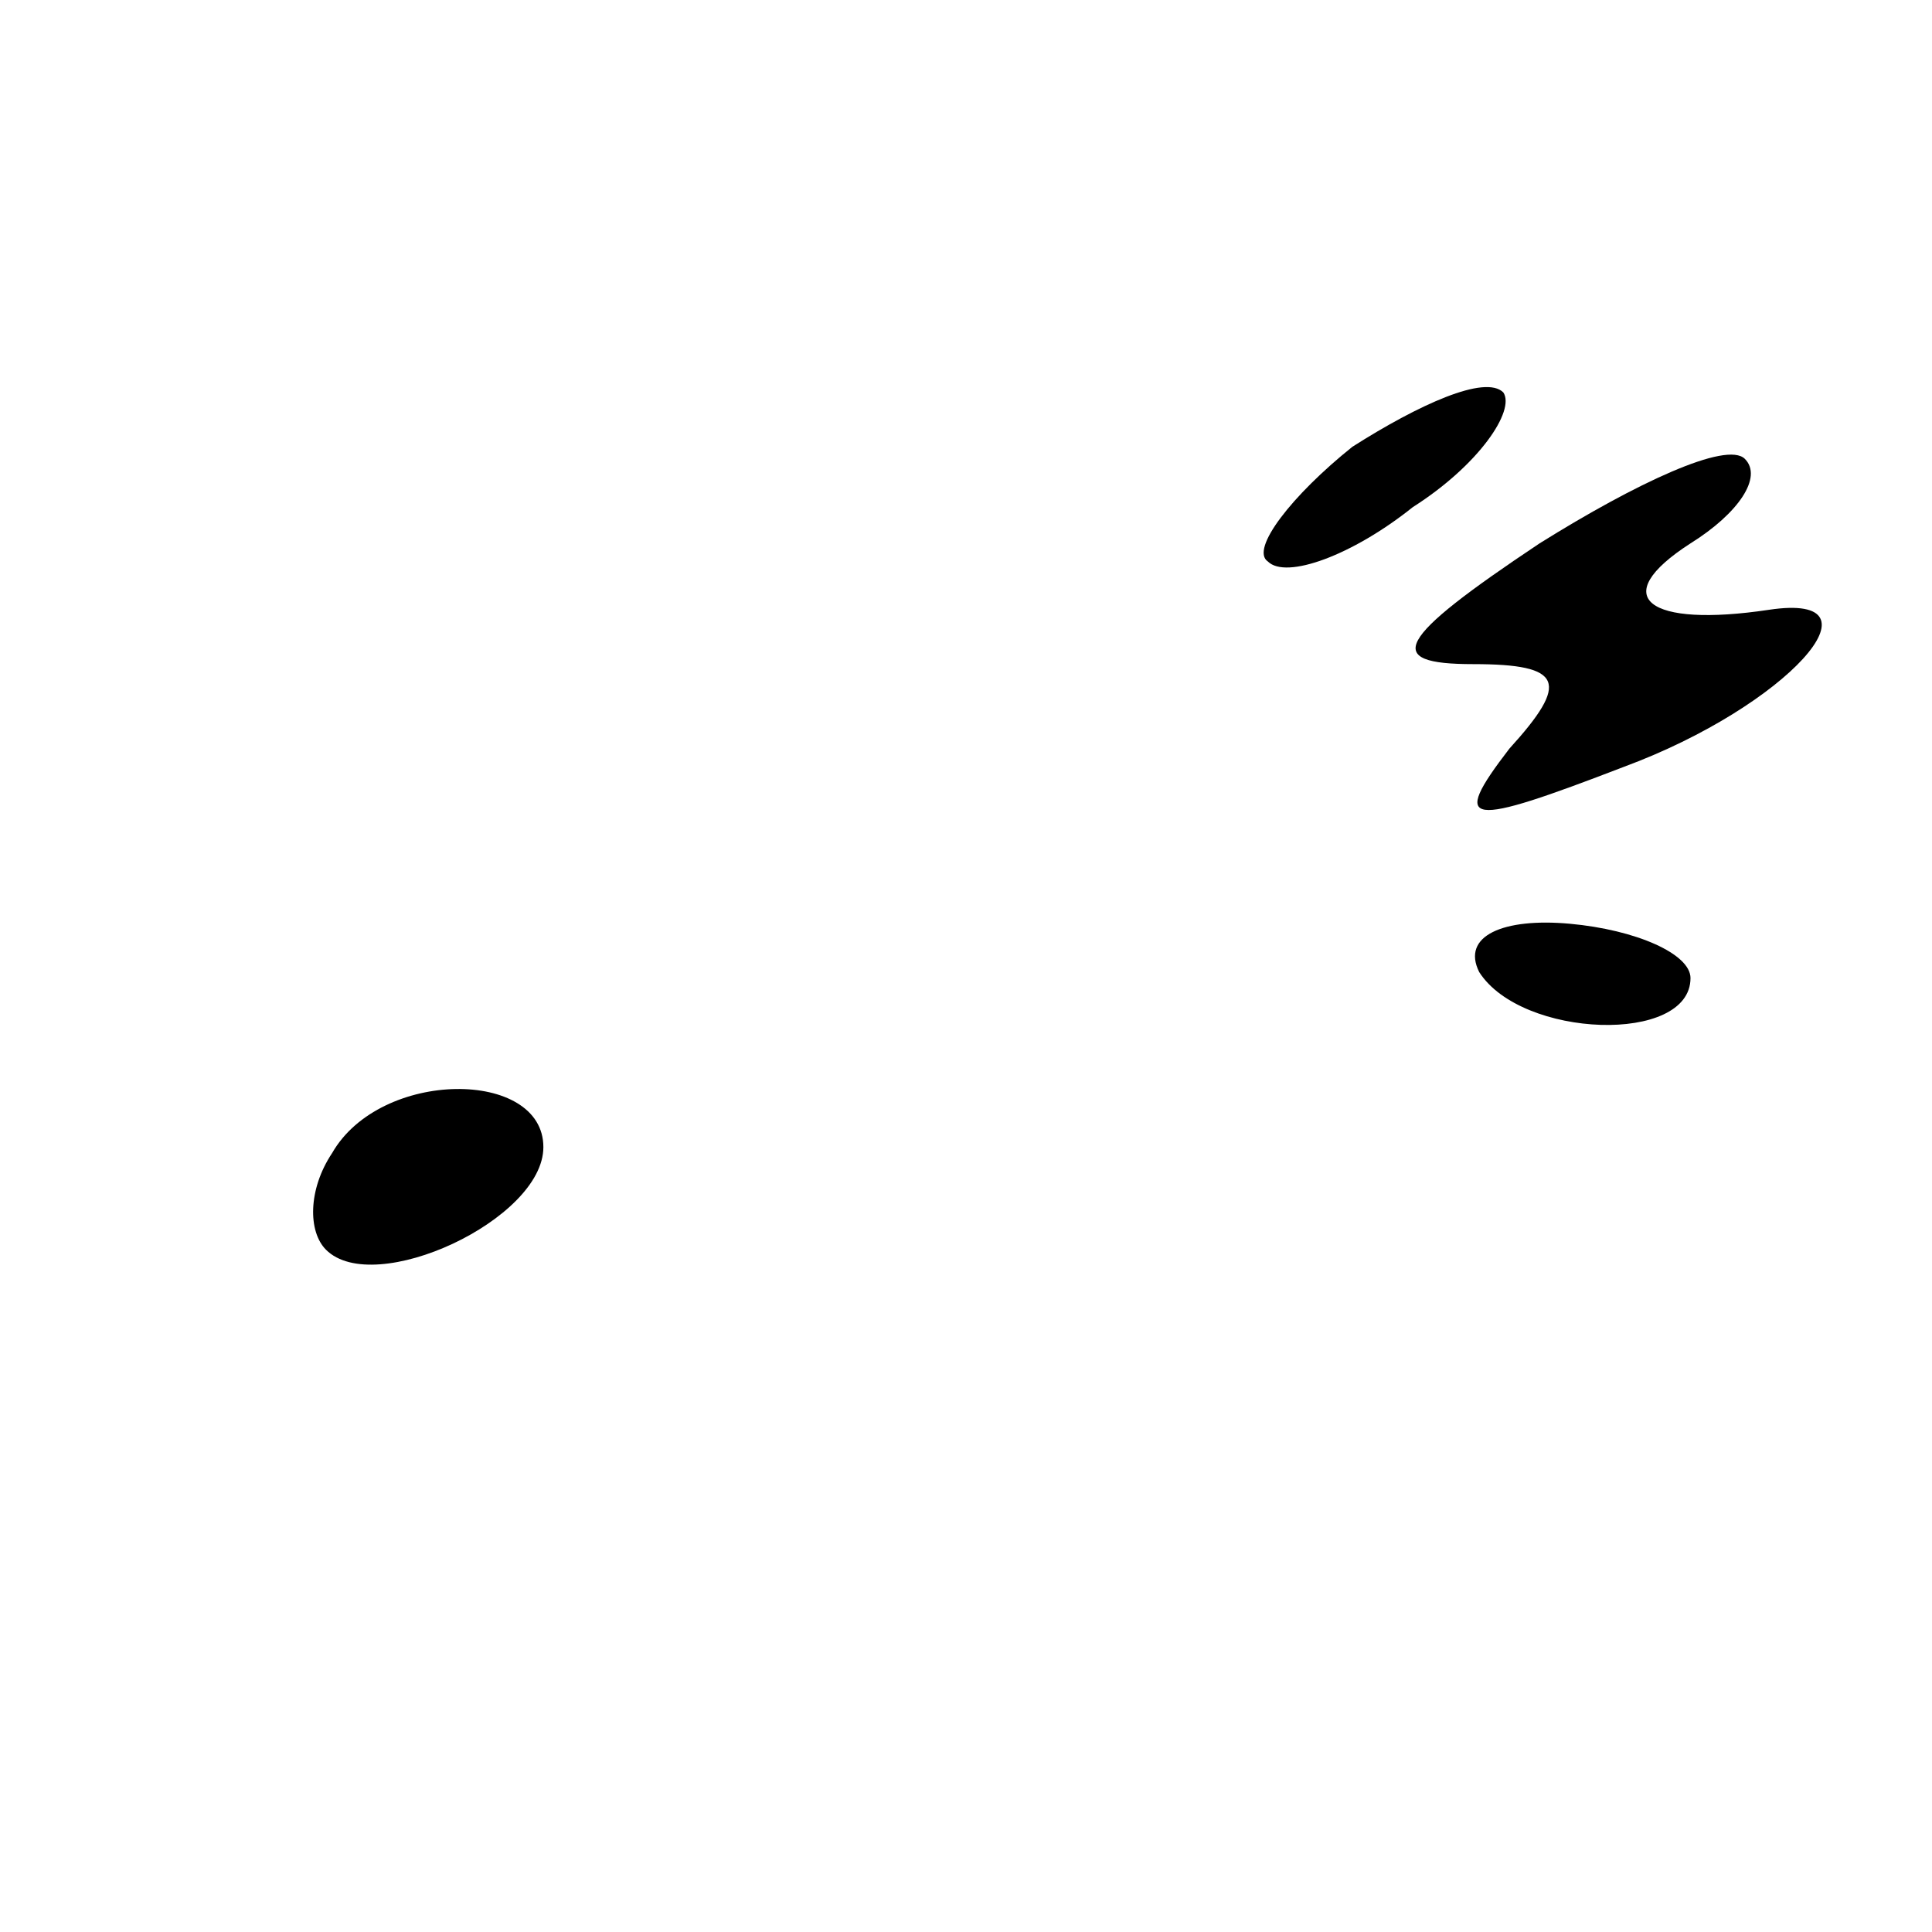 <?xml version="1.0" standalone="no"?>
<!DOCTYPE svg PUBLIC "-//W3C//DTD SVG 20010904//EN"
 "http://www.w3.org/TR/2001/REC-SVG-20010904/DTD/svg10.dtd">
<svg version="1.0" xmlns="http://www.w3.org/2000/svg"
 width="32pt" height="32pt" viewBox="0 0 32 32"
 preserveAspectRatio="xMidYMid meet">
<g transform="translate(0,32) scale(0.1,-0.1)"
fill="#000000" stroke="none">
<path fill="#000000" stroke="none" d="M224 246 c-10 -8 -17 -17 -14 -19 3 -3
14 1 24 9 11 7 17 16 15 19 -3 3 -14 -2 -25 -9z"/>
<path fill="#000000" stroke="none" d="M255 230 c-24 -16 -26 -20 -11 -20 15
0 16 -3 6 -14 -10 -13 -7 -13 19 -3 27 10 44 29 24 26 -20 -3 -27 2 -13 11 8
5 12 11 9 14 -3 3 -18 -4 -34 -14z"/>
<path fill="#000000" stroke="none" d="M245 159 c7 -11 35 -12 35 -1 0 4 -9 8
-20 9 -11 1 -18 -2 -15 -8z"/>
<path fill="#000000" stroke="none" d="M55 129 c-4 -6 -4 -13 -1 -16 8 -8 36
5 36 17 0 13 -27 13 -35 -1z"/>
</g>
</svg>
